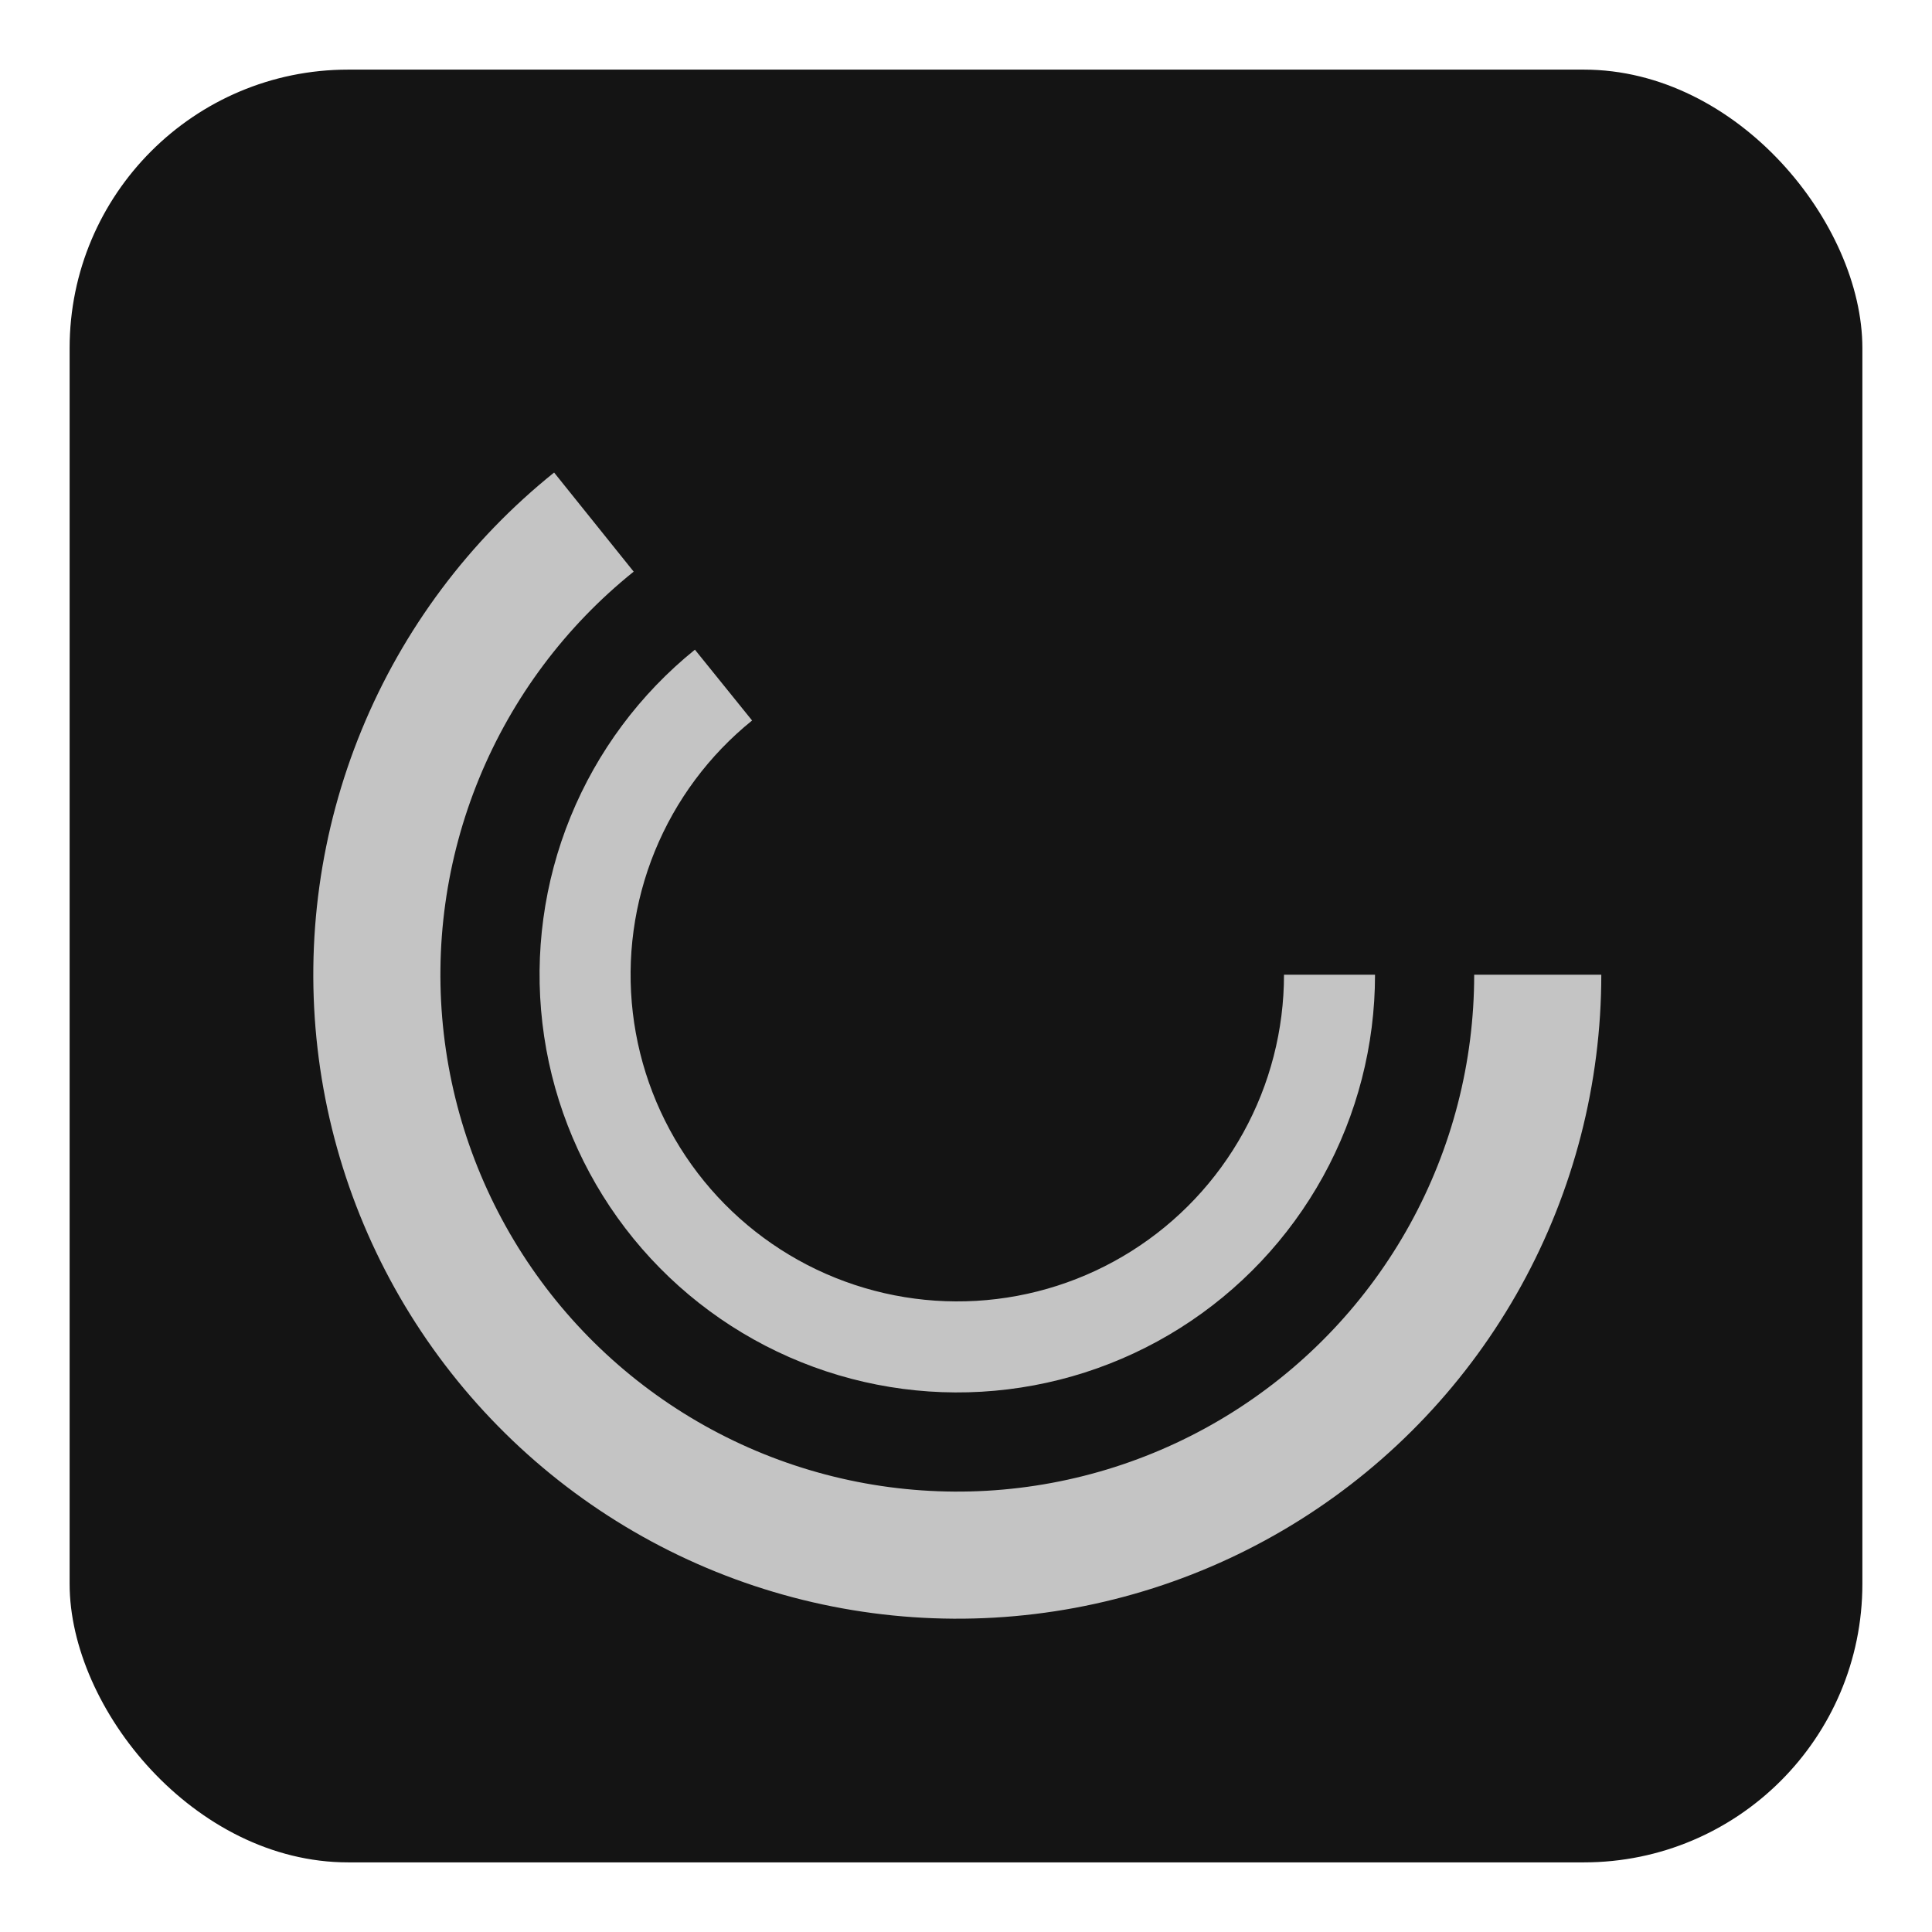 <svg width="111" height="111" viewBox="0 0 111 111" fill="none" xmlns="http://www.w3.org/2000/svg">
<g filter="url(#filter0_d_3_43)">
<rect x="4" width="103" height="103" rx="16" fill="#141414"/>
<path d="M92 52C92 58.255 90.414 64.408 87.391 69.884C84.367 75.36 80.005 79.98 74.711 83.312C69.417 86.645 63.365 88.581 57.12 88.939C50.876 89.298 44.642 88.067 39.001 85.362C33.361 82.658 28.499 78.567 24.869 73.473C21.238 68.379 18.959 62.448 18.243 56.234C17.527 50.02 18.399 43.725 20.776 37.94C23.153 32.154 26.958 27.065 31.835 23.149L36.407 28.843C32.492 31.986 29.438 36.071 27.53 40.715C25.623 45.359 24.923 50.41 25.498 55.398C26.072 60.386 27.902 65.146 30.816 69.235C33.729 73.324 37.632 76.607 42.159 78.778C46.686 80.949 51.69 81.936 56.702 81.649C61.714 81.361 66.572 79.807 70.821 77.132C75.07 74.458 78.571 70.75 80.998 66.355C83.424 61.959 84.697 57.021 84.697 52H92Z" fill="#C4C4C4"/>
<path d="M79 52C79 56.055 77.973 60.043 76.014 63.594C74.055 67.144 71.229 70.14 67.799 72.302C64.369 74.465 60.447 75.723 56.399 75.959C52.351 76.196 48.31 75.403 44.651 73.654C40.993 71.906 37.837 69.259 35.478 65.961C33.12 62.663 31.635 58.821 31.163 54.794C30.691 50.767 31.247 46.685 32.779 42.931C34.311 39.177 36.77 35.873 39.925 33.326L43.21 37.395C40.742 39.387 38.82 41.971 37.621 44.907C36.423 47.844 35.988 51.035 36.357 54.185C36.727 57.335 37.888 60.339 39.732 62.919C41.577 65.498 44.045 67.568 46.906 68.936C49.768 70.303 52.929 70.923 56.094 70.738C59.26 70.553 62.328 69.57 65.01 67.878C67.693 66.187 69.903 63.844 71.435 61.067C72.967 58.291 73.77 55.171 73.77 52H79Z" fill="#C4C4C4"/>
</g>
<defs>
<filter id="filter0_d_3_43" x="0" y="0" width="111" height="111">
<feFlood flood-opacity="0" result="BackgroundImageFix"/>
<feColorMatrix in="SourceAlpha" type="matrix" values="0 0 0 0 0 0 0 0 0 0 0 0 0 0 0 0 0 0 127 0" result="hardAlpha"/>
<feOffset dy="4"/>
<feGaussianBlur stdDeviation="2"/>
<feComposite in2="hardAlpha" operator="out"/>
<feColorMatrix type="matrix" values="0 0 0 0 0 0 0 0 0 0 0 0 0 0 0 0 0 0 0.25 0"/>
<feBlend mode="normal" in2="BackgroundImageFix" result="effect1_dropShadow_3_43"/>
<feBlend mode="normal" in="SourceGraphic" in2="effect1_dropShadow_3_43" result="shape"/>
</filter>
</defs>
</svg>
